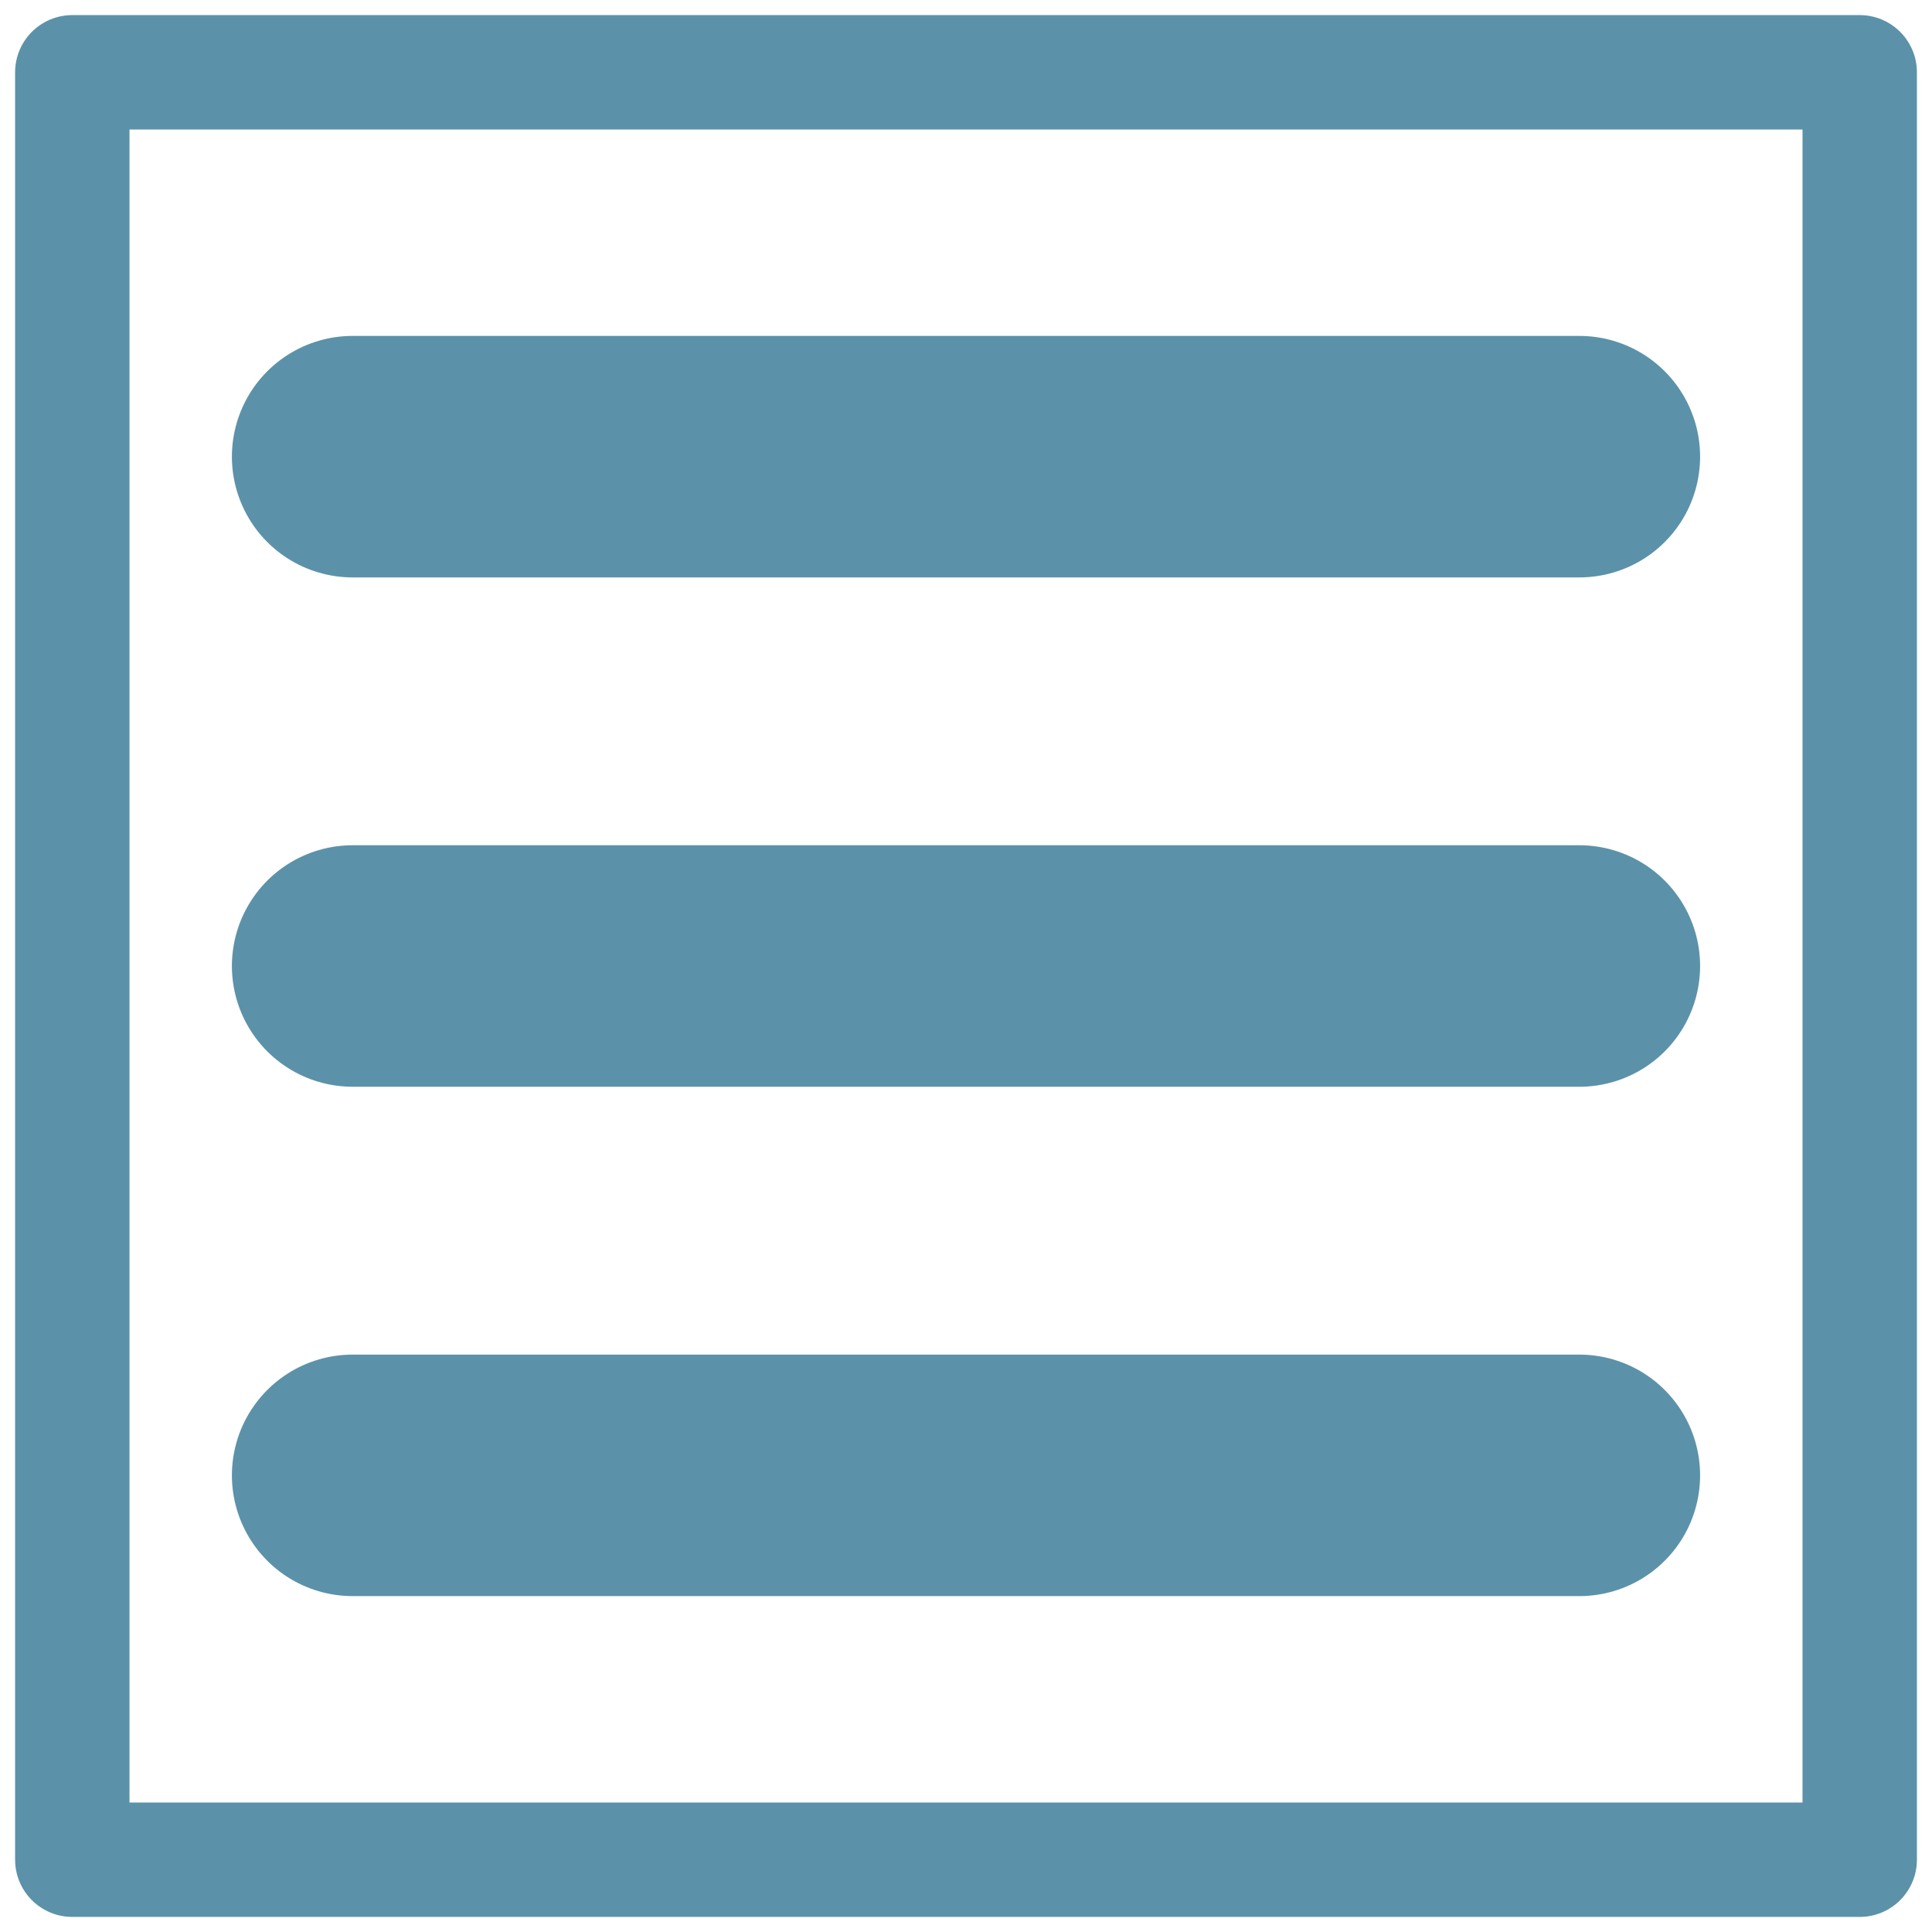 <?xml version="1.0" encoding="UTF-8" standalone="no"?>
<!-- Created with Inkscape (http://www.inkscape.org/) -->

<svg
   xmlns:osb="http://www.openswatchbook.org/uri/2009/osb"
   xmlns:dc="http://purl.org/dc/elements/1.1/"
   xmlns:cc="http://creativecommons.org/ns#"
   xmlns:rdf="http://www.w3.org/1999/02/22-rdf-syntax-ns#"
   xmlns:svg="http://www.w3.org/2000/svg"
   xmlns="http://www.w3.org/2000/svg"
   xmlns:sodipodi="http://sodipodi.sourceforge.net/DTD/sodipodi-0.dtd"
   xmlns:inkscape="http://www.inkscape.org/namespaces/inkscape"
   width="128"
   height="128"
   viewBox="0 0 128 128"
   id="svg2"
   version="1.1"
   inkscape:version="0.91 r13725"
   sodipodi:docname="MenuNav.svg">
  <defs
     id="defs4">
    <linearGradient
       id="linearGradient5588"
       osb:paint="solid">
      <stop
         style="stop-color:#000000;stop-opacity:1;"
         offset="0"
         id="stop5590" />
    </linearGradient>
    <linearGradient
       id="linearGradient4148"
       osb:paint="solid">
      <stop
         style="stop-color:#000000;stop-opacity:1;"
         offset="0"
         id="stop4150" />
    </linearGradient>
    <linearGradient
       id="linearGradient4138"
       osb:paint="solid">
      <stop
         style="stop-color:#0000ff;stop-opacity:1;"
         offset="0"
         id="stop4140" />
    </linearGradient>
  </defs>
  <sodipodi:namedview
     id="base"
     pagecolor="#ffffff"
     bordercolor="#666666"
     borderopacity="1.0"
     inkscape:pageopacity="0.0"
     inkscape:pageshadow="2"
     inkscape:zoom="2.83"
     inkscape:cx="72.767026"
     inkscape:cy="60.134848"
     inkscape:document-units="px"
     inkscape:current-layer="layer1"
     showgrid="false"
     units="px"
     fit-margin-top="0"
     fit-margin-left="0"
     fit-margin-right="0"
     fit-margin-bottom="0"
     inkscape:window-width="1366"
     inkscape:window-height="704"
     inkscape:window-x="1920"
     inkscape:window-y="630"
     inkscape:window-maximized="1" />
  <g
     inkscape:label="Layer 1"
     inkscape:groupmode="layer"
     id="layer1"
     transform="translate(0,-924.362)">
    <rect
       style="opacity:1;fill:none;fill-opacity:1;fill-rule:evenodd;stroke:#5b92a9;stroke-width:7.579;stroke-linecap:butt;stroke-linejoin:round;stroke-miterlimit:4;stroke-dasharray:none;stroke-opacity:1;image-rendering:auto"
       id="rect3336"
       width="118.421"
       height="118.421"
       x="4.79"
       y="929.152" />
    <path
       style="fill:none;fill-rule:evenodd;stroke:#5b92a9;stroke-width:16;stroke-linecap:round;stroke-linejoin:miter;stroke-miterlimit:4;stroke-dasharray:none;stroke-opacity:1"
       d="m 23.364,954.617 81.272,0"
       id="path5622"
       inkscape:connector-curvature="0" />
    <path
       style="fill:none;fill-rule:evenodd;stroke:#5b92a9;stroke-width:16;stroke-linecap:round;stroke-linejoin:miter;stroke-miterlimit:4;stroke-dasharray:none;stroke-opacity:1"
       d="m 23.364,988.362 81.272,0"
       id="path5622-1"
       inkscape:connector-curvature="0" />
    <path
       style="fill:none;fill-rule:evenodd;stroke:#5b92a9;stroke-width:16;stroke-linecap:round;stroke-linejoin:miter;stroke-miterlimit:4;stroke-dasharray:none;stroke-opacity:1"
       d="m 23.364,1022.108 81.272,0"
       id="path5622-4"
       inkscape:connector-curvature="0" />
  </g>
</svg>
